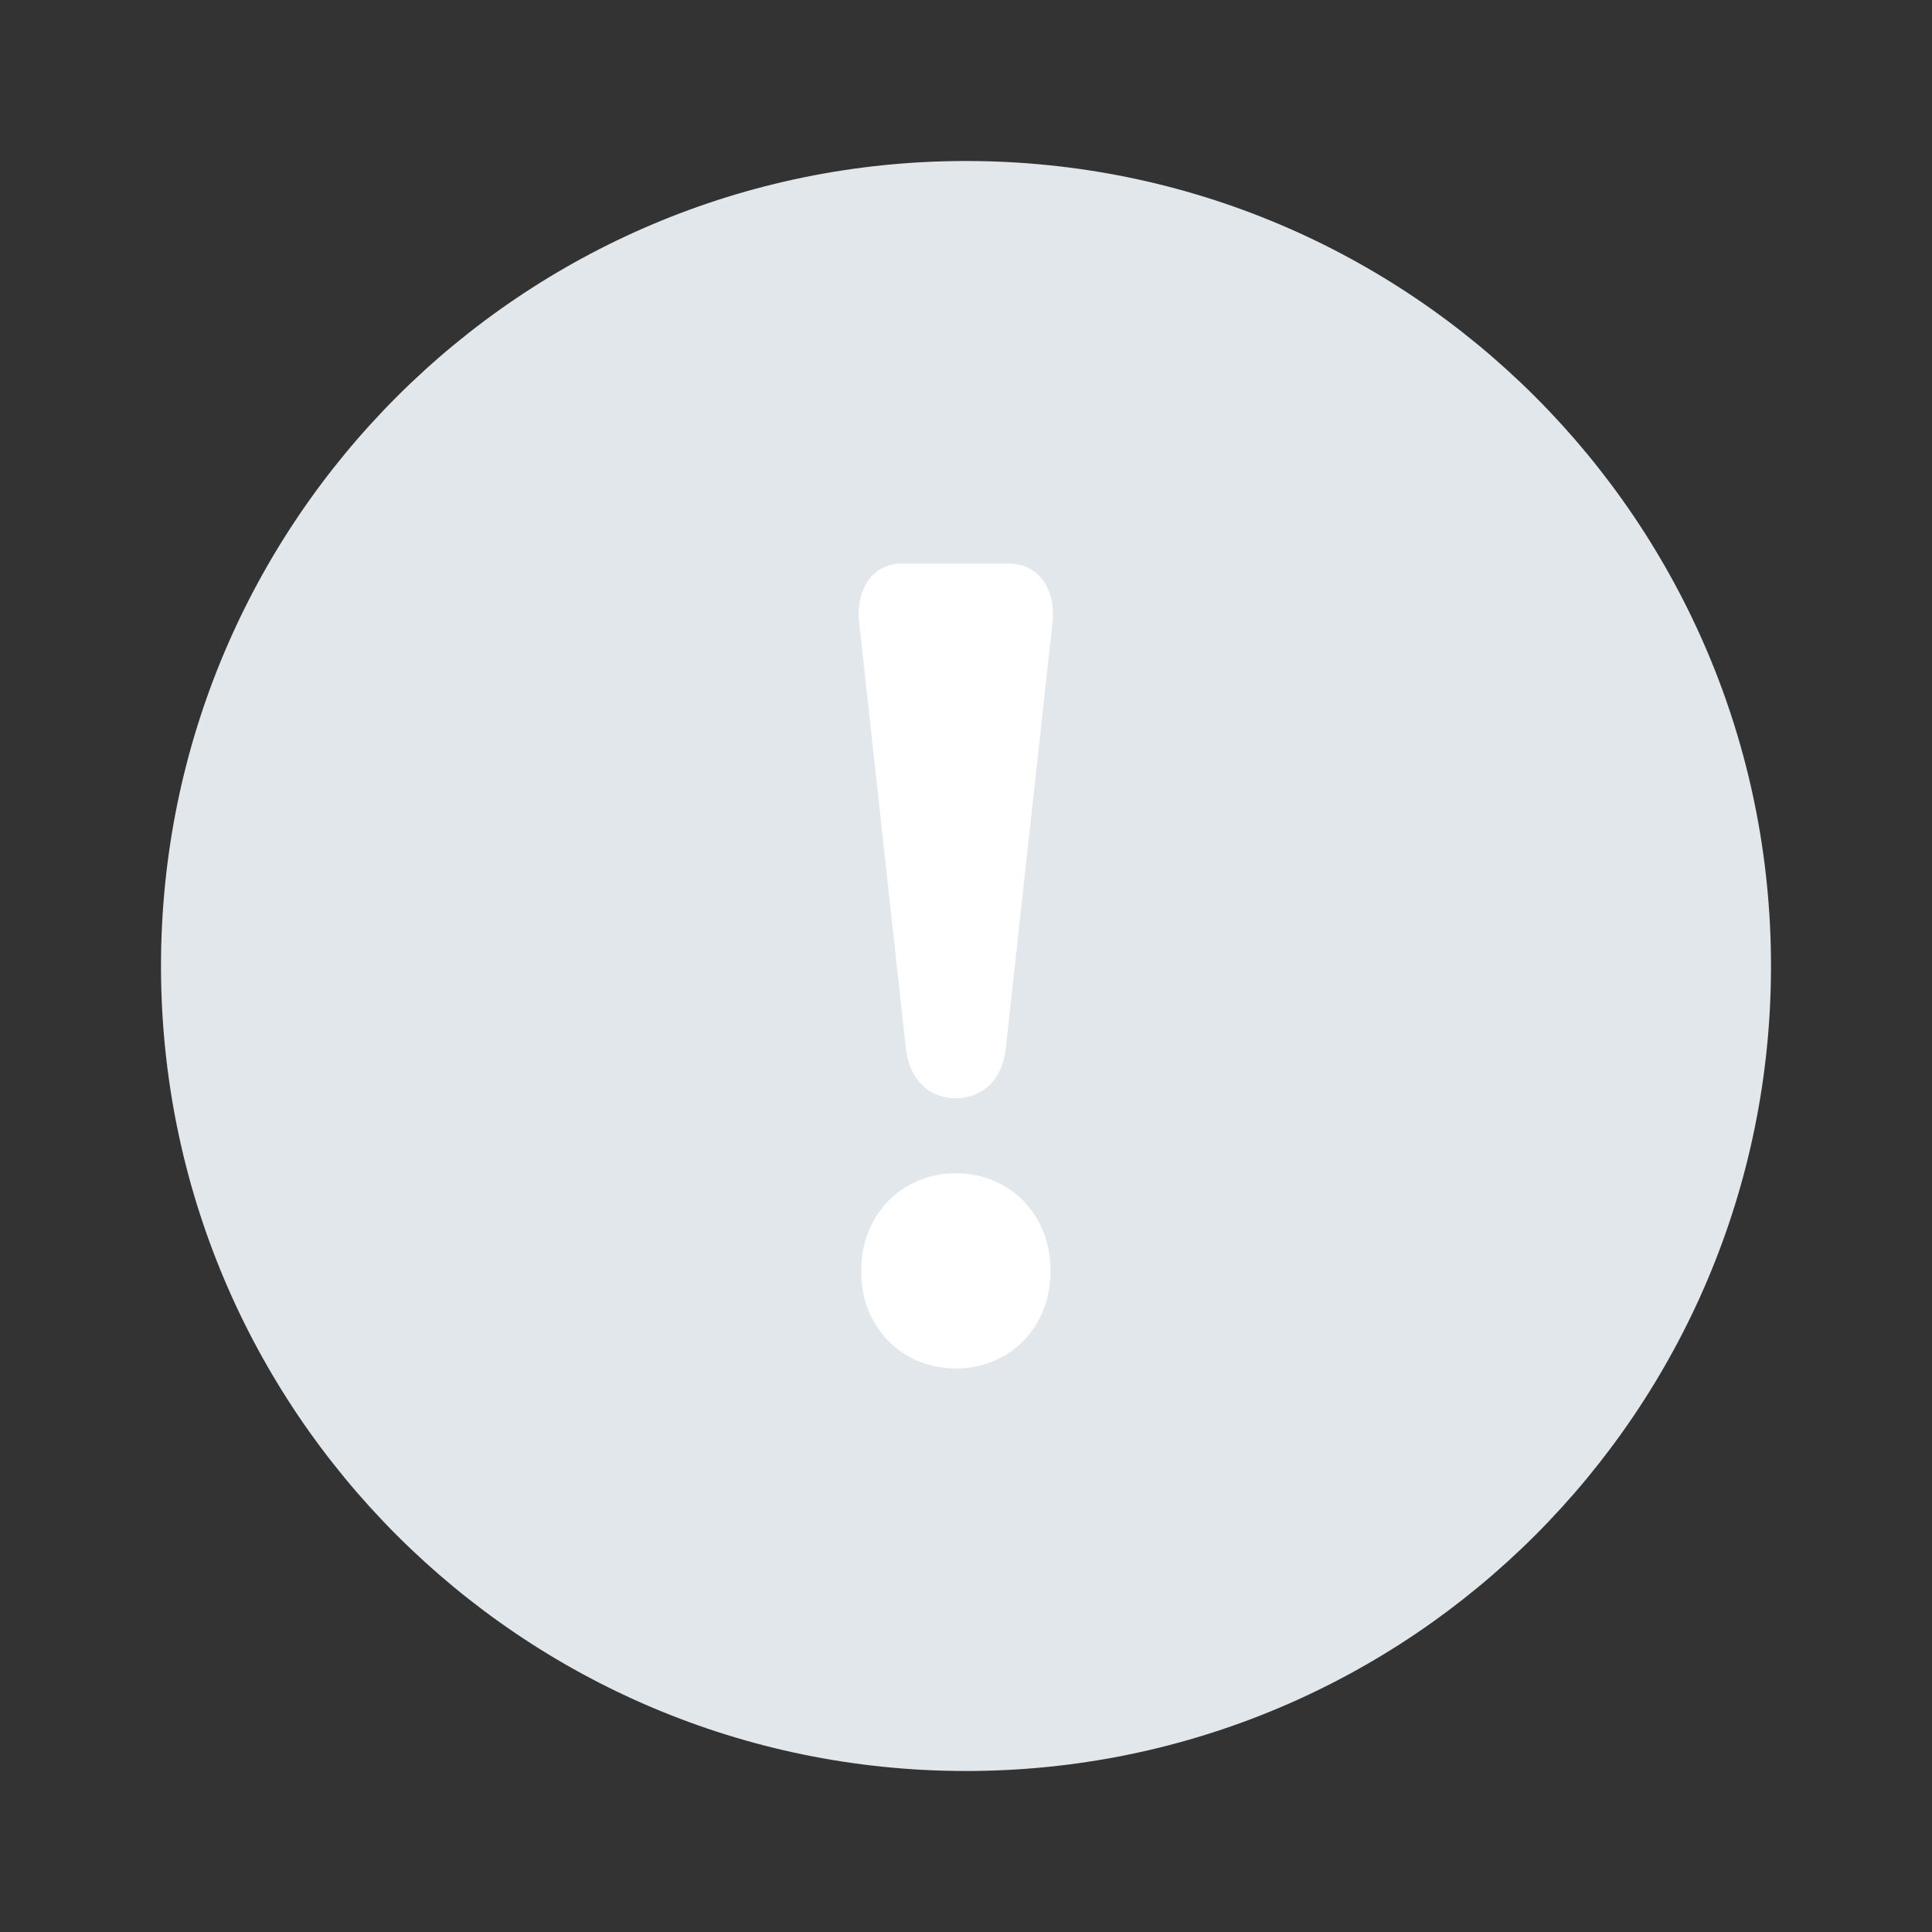 <svg width="100%" height="100%" viewBox="0 0 72 72" fill="none" xmlns="http://www.w3.org/2000/svg">
<rect x="0" y="0" width="72" height="72" fill="#333333" stroke="none"/>
<path d="M36 6C52.569 6 66 19.431 66 36C66 52.569 52.569 66 36 66C19.431 66 6 52.569 6 36C6 19.431 19.431 6 36 6Z" fill="#E2E7EB"/>
<path d="M35.621 51C37.645 51 39.147 49.442 39.147 47.405V47.321C39.147 45.284 37.645 43.725 35.621 43.725C33.597 43.725 32.095 45.293 32.095 47.321V47.405C32.095 49.442 33.597 51 35.621 51Z" fill="white"/>
<path d="M37.483 39.069L39.228 23.168C39.345 21.939 38.697 21.009 37.6 21H33.633C32.535 21 31.897 21.929 32.014 23.159L33.759 39.069C33.876 40.205 34.604 40.928 35.621 40.928C36.637 40.928 37.366 40.215 37.483 39.069Z" fill="white"/>
</svg>
